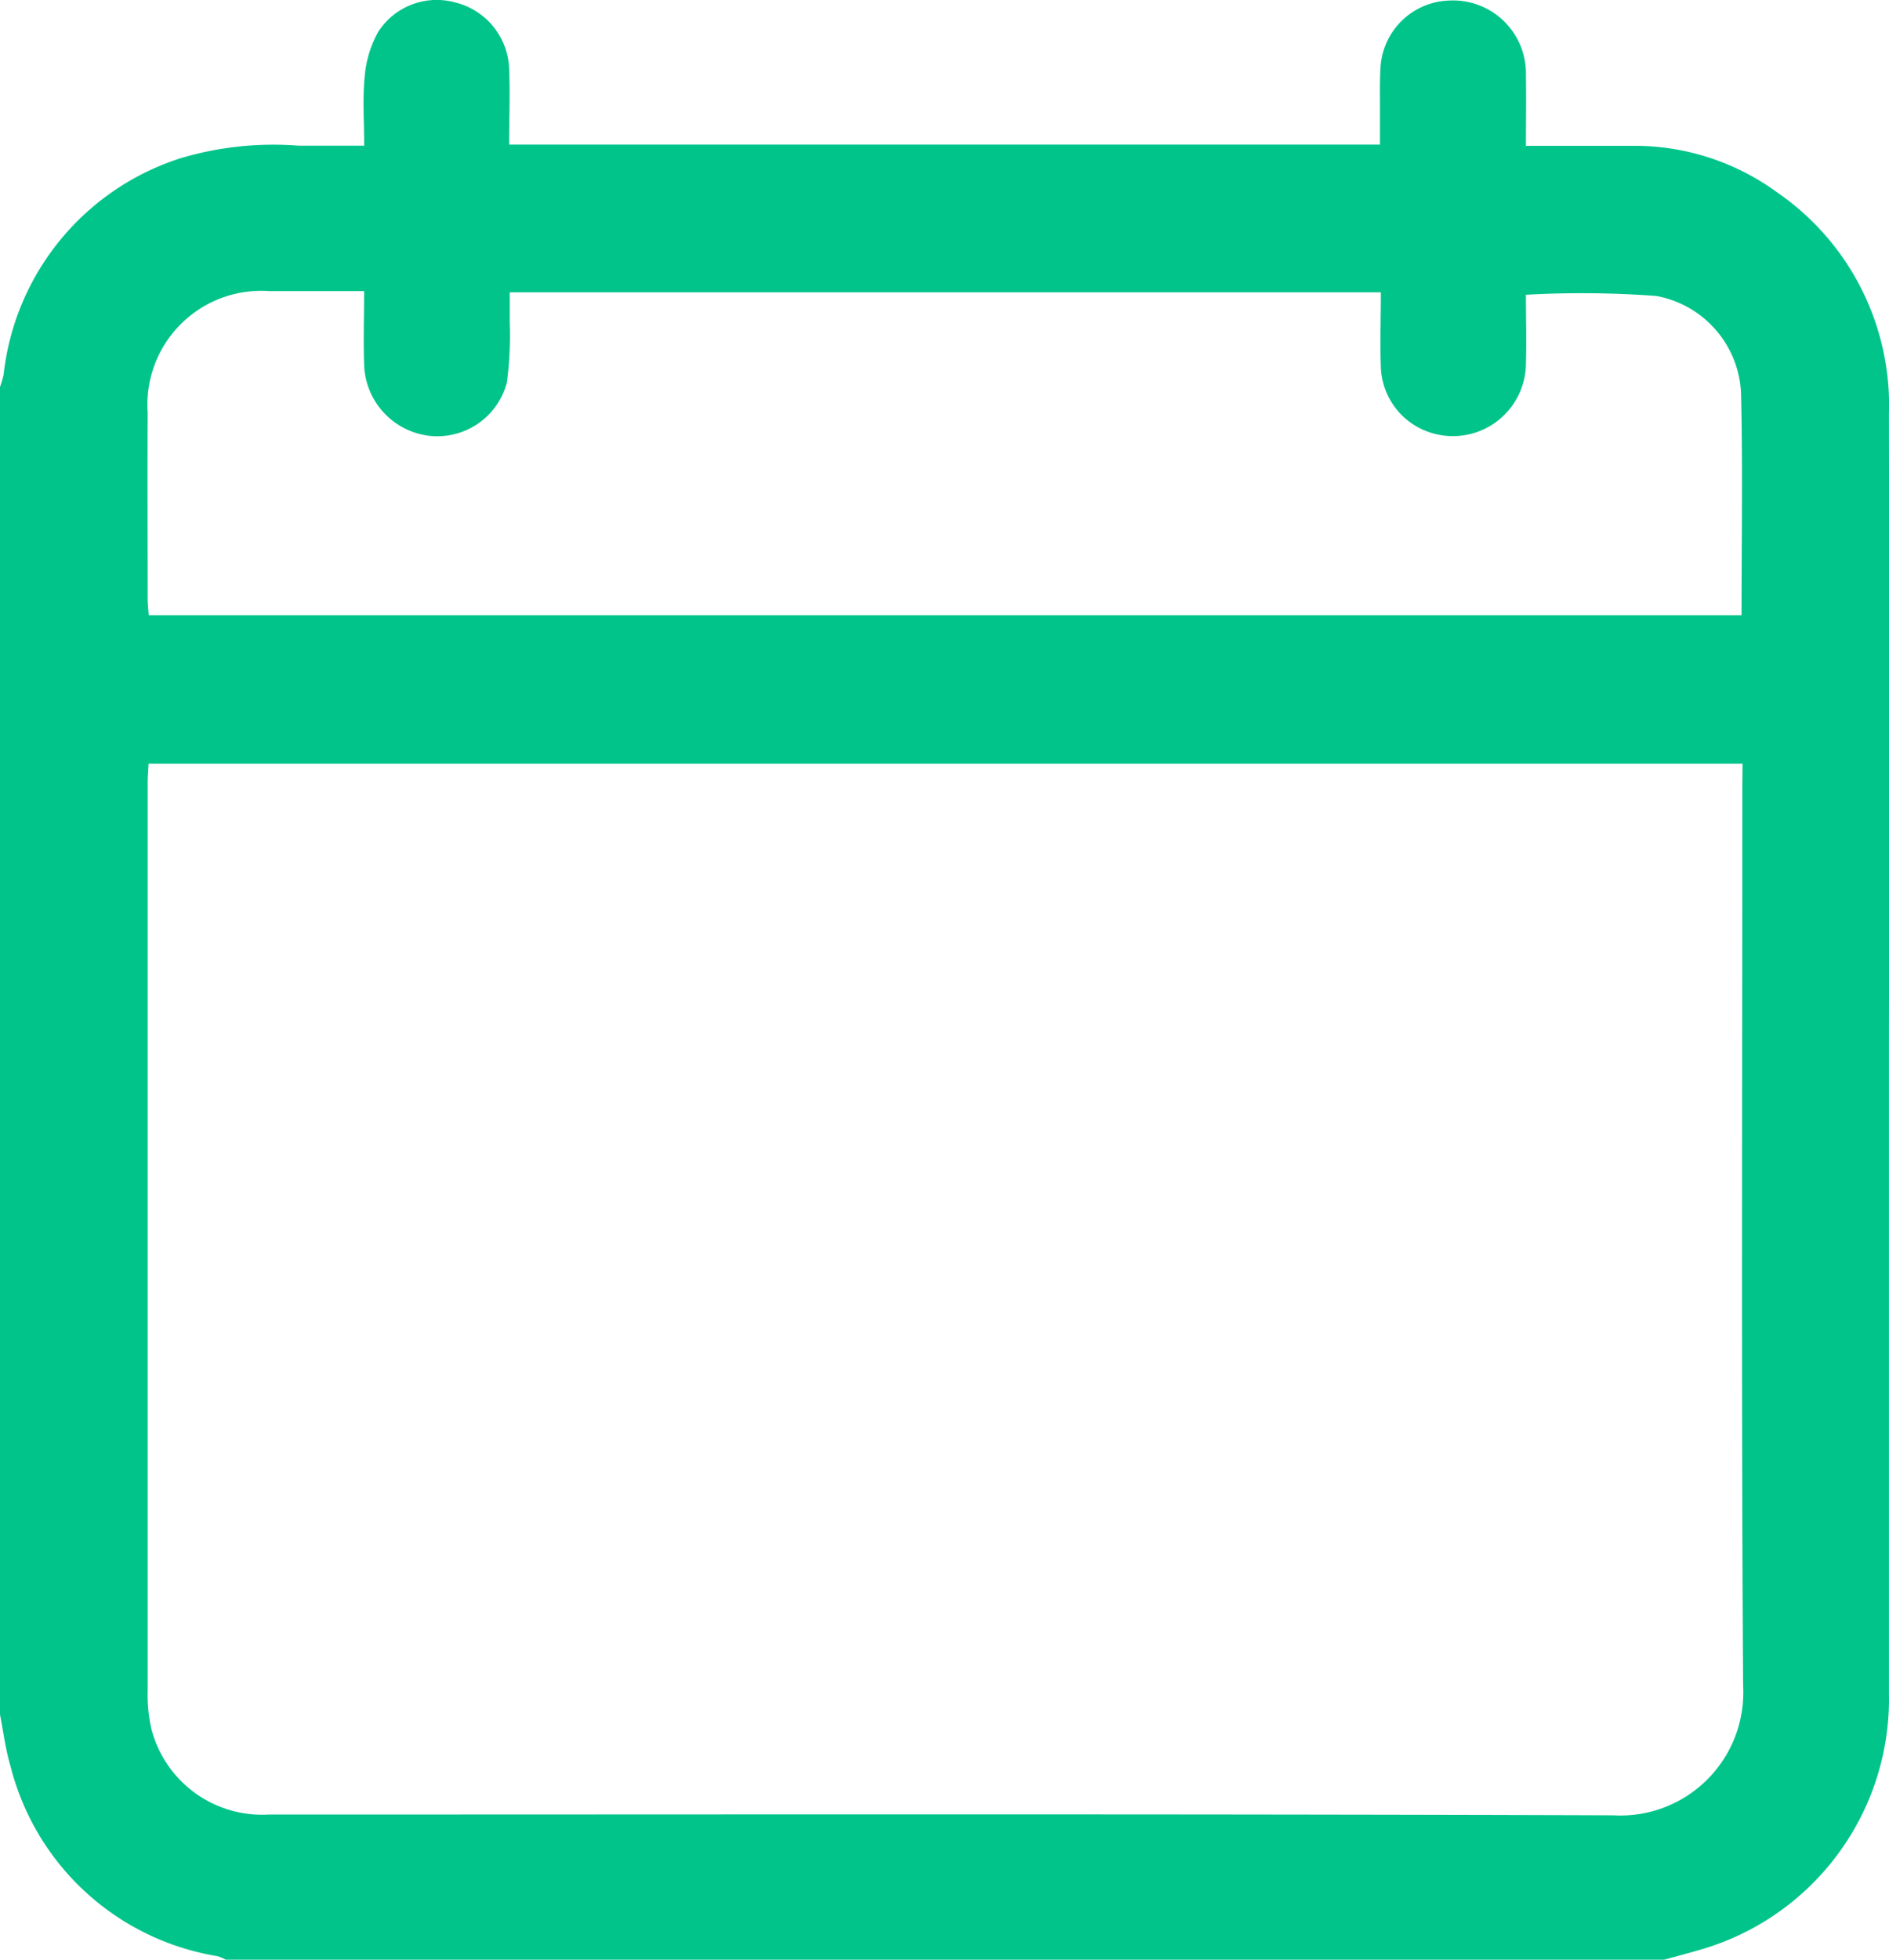 <svg id="Group_148403" data-name="Group 148403" xmlns="http://www.w3.org/2000/svg" xmlns:xlink="http://www.w3.org/1999/xlink" width="33.811" height="35.063" viewBox="0 0 33.811 35.063">
  <defs>
    <clipPath id="clip-path">
      <rect id="Rectangle_8250" data-name="Rectangle 8250" width="33.811" height="35.063" fill="#00c48a"/>
    </clipPath>
  </defs>
  <g id="Group_148402" data-name="Group 148402" clip-path="url(#clip-path)">
    <path id="Path_159786" data-name="Path 159786" d="M29.787,35.063H4.04A.776.776,0,0,0,3.89,35,4.583,4.583,0,0,1,.188,31.6c-.09-.3-.127-.615-.188-.923V6.924A1.657,1.657,0,0,0,.065,6.7,4.593,4.593,0,0,1,3.248,2.826a5.818,5.818,0,0,1,2.1-.219c.383,0,.767,0,1.17,0,0-.448-.03-.849.01-1.243a1.969,1.969,0,0,1,.245-.8A1.246,1.246,0,0,1,8.145.043a1.269,1.269,0,0,1,.968,1.185c.018.451,0,.9,0,1.36H24.7c0-.243,0-.469,0-.694s-.005-.48.012-.718A1.271,1.271,0,0,1,25.935.01a1.305,1.305,0,0,1,1.377,1.336c.008.416,0,.832,0,1.263.687,0,1.314,0,1.941,0a4.326,4.326,0,0,1,2.557.834,4.62,4.62,0,0,1,2,3.956q.007,5.716,0,11.432,0,5.733,0,11.466a4.669,4.669,0,0,1-3.371,4.586c-.215.063-.433.12-.649.18m1.4-21.4H2.659c-.006.13-.016.241-.016.353q0,8.111,0,16.222a2.813,2.813,0,0,0,.062.678,2.047,2.047,0,0,0,2.109,1.55c8.021,0,16.042-.013,24.063.014A2.2,2.2,0,0,0,31.2,30.165c-.034-5.362-.014-10.724-.014-16.085ZM2.662,11.008h28.51c0-1.329.022-2.629-.008-3.928a1.851,1.851,0,0,0-1.522-1.785,18.057,18.057,0,0,0-2.33-.021c0,.4.013.82,0,1.24a1.307,1.307,0,0,1-1.727,1.22,1.277,1.277,0,0,1-.869-1.156c-.016-.45,0-.9,0-1.348H9.123c0,.189,0,.357,0,.526a6.394,6.394,0,0,1-.051,1.09A1.288,1.288,0,0,1,7.706,7.8,1.323,1.323,0,0,1,6.517,6.515c-.014-.428,0-.857,0-1.306H4.827A2.038,2.038,0,0,0,2.643,7.385c-.006,1.107,0,2.213,0,3.32,0,.1.012.2.019.3" transform="translate(0 0)" fill="#00c48a"/>
  </g>
</svg>
